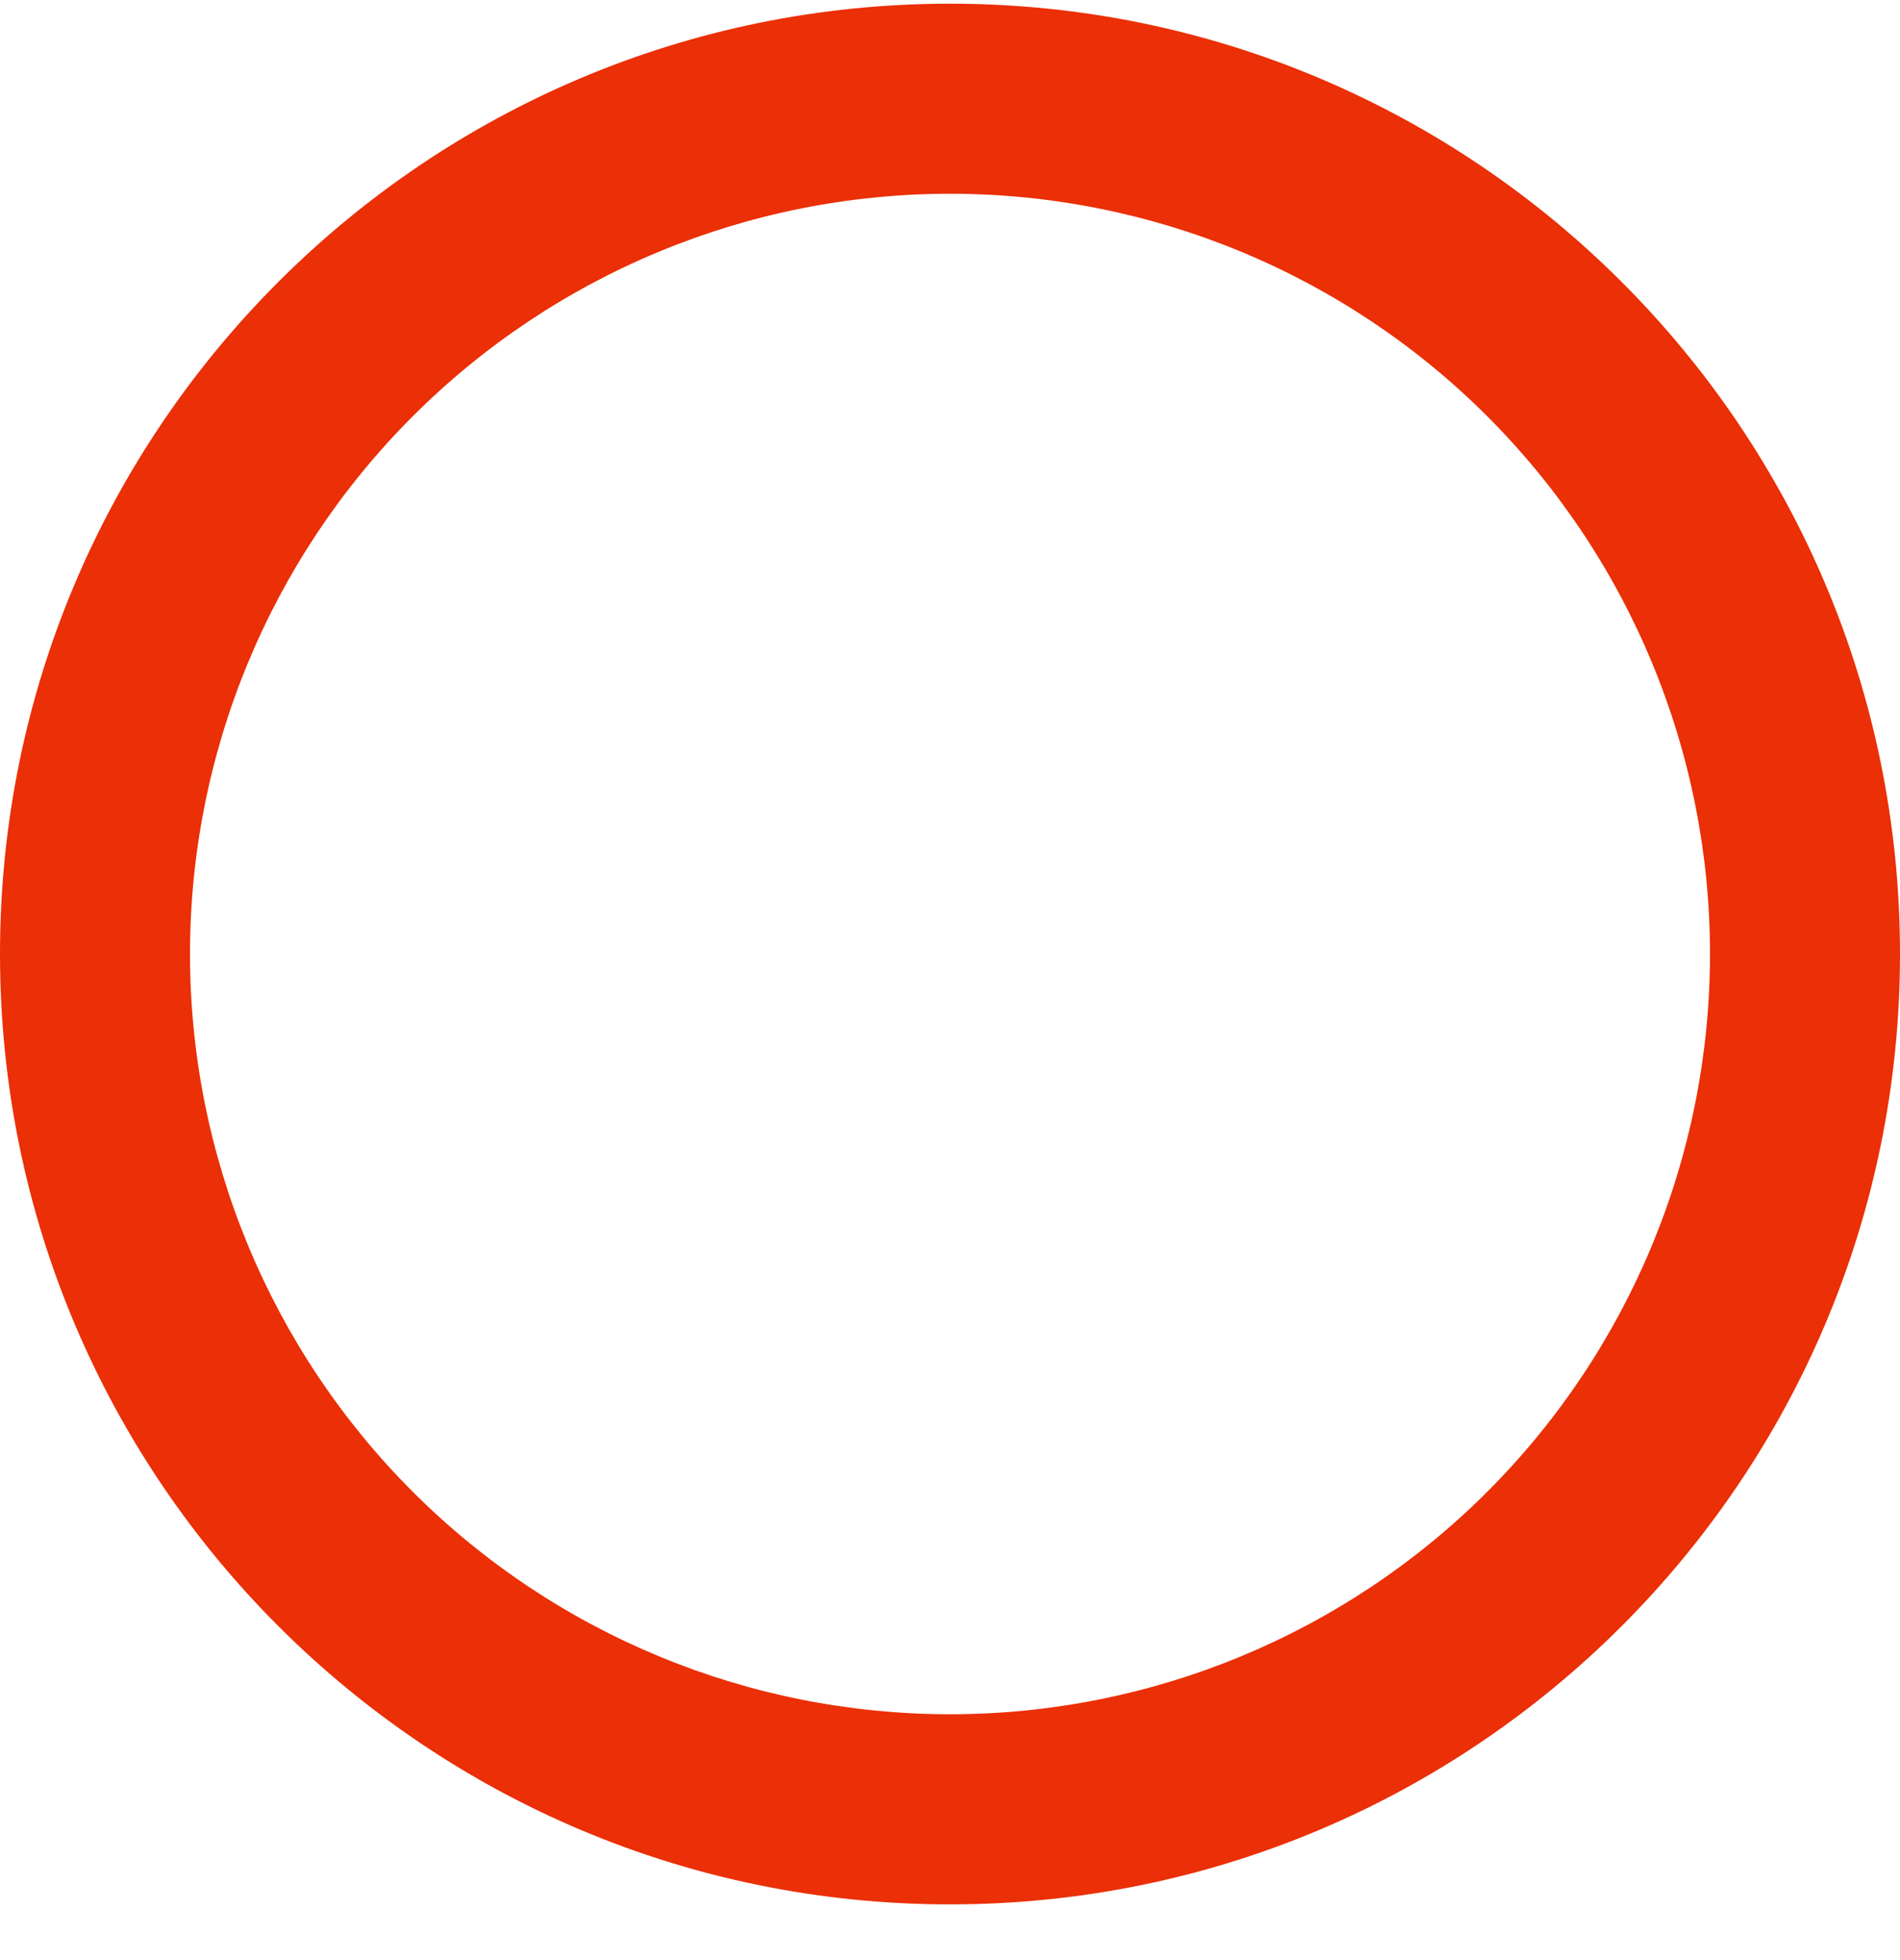 <svg width="32" height="33" viewBox="0 0 32 33" fill="none" xmlns="http://www.w3.org/2000/svg">
<path d="M16 28.861C19.395 28.861 22.651 27.513 25.051 25.113C27.451 22.712 28.8 19.456 28.8 16.061C28.8 12.667 27.451 9.411 25.051 7.011C22.651 4.61 19.395 3.262 16 3.262C12.605 3.262 9.35 4.61 6.949 7.011C4.549 9.411 3.2 12.667 3.2 16.061C3.2 19.456 4.549 22.712 6.949 25.113C9.35 27.513 12.605 28.861 16 28.861ZM16 32.062C7.163 32.062 0 24.898 0 16.061C0 7.225 7.163 0.062 16 0.062C24.837 0.062 32 7.225 32 16.061C32 24.898 24.837 32.062 16 32.062Z" fill="#EB2F06"/>
</svg>
